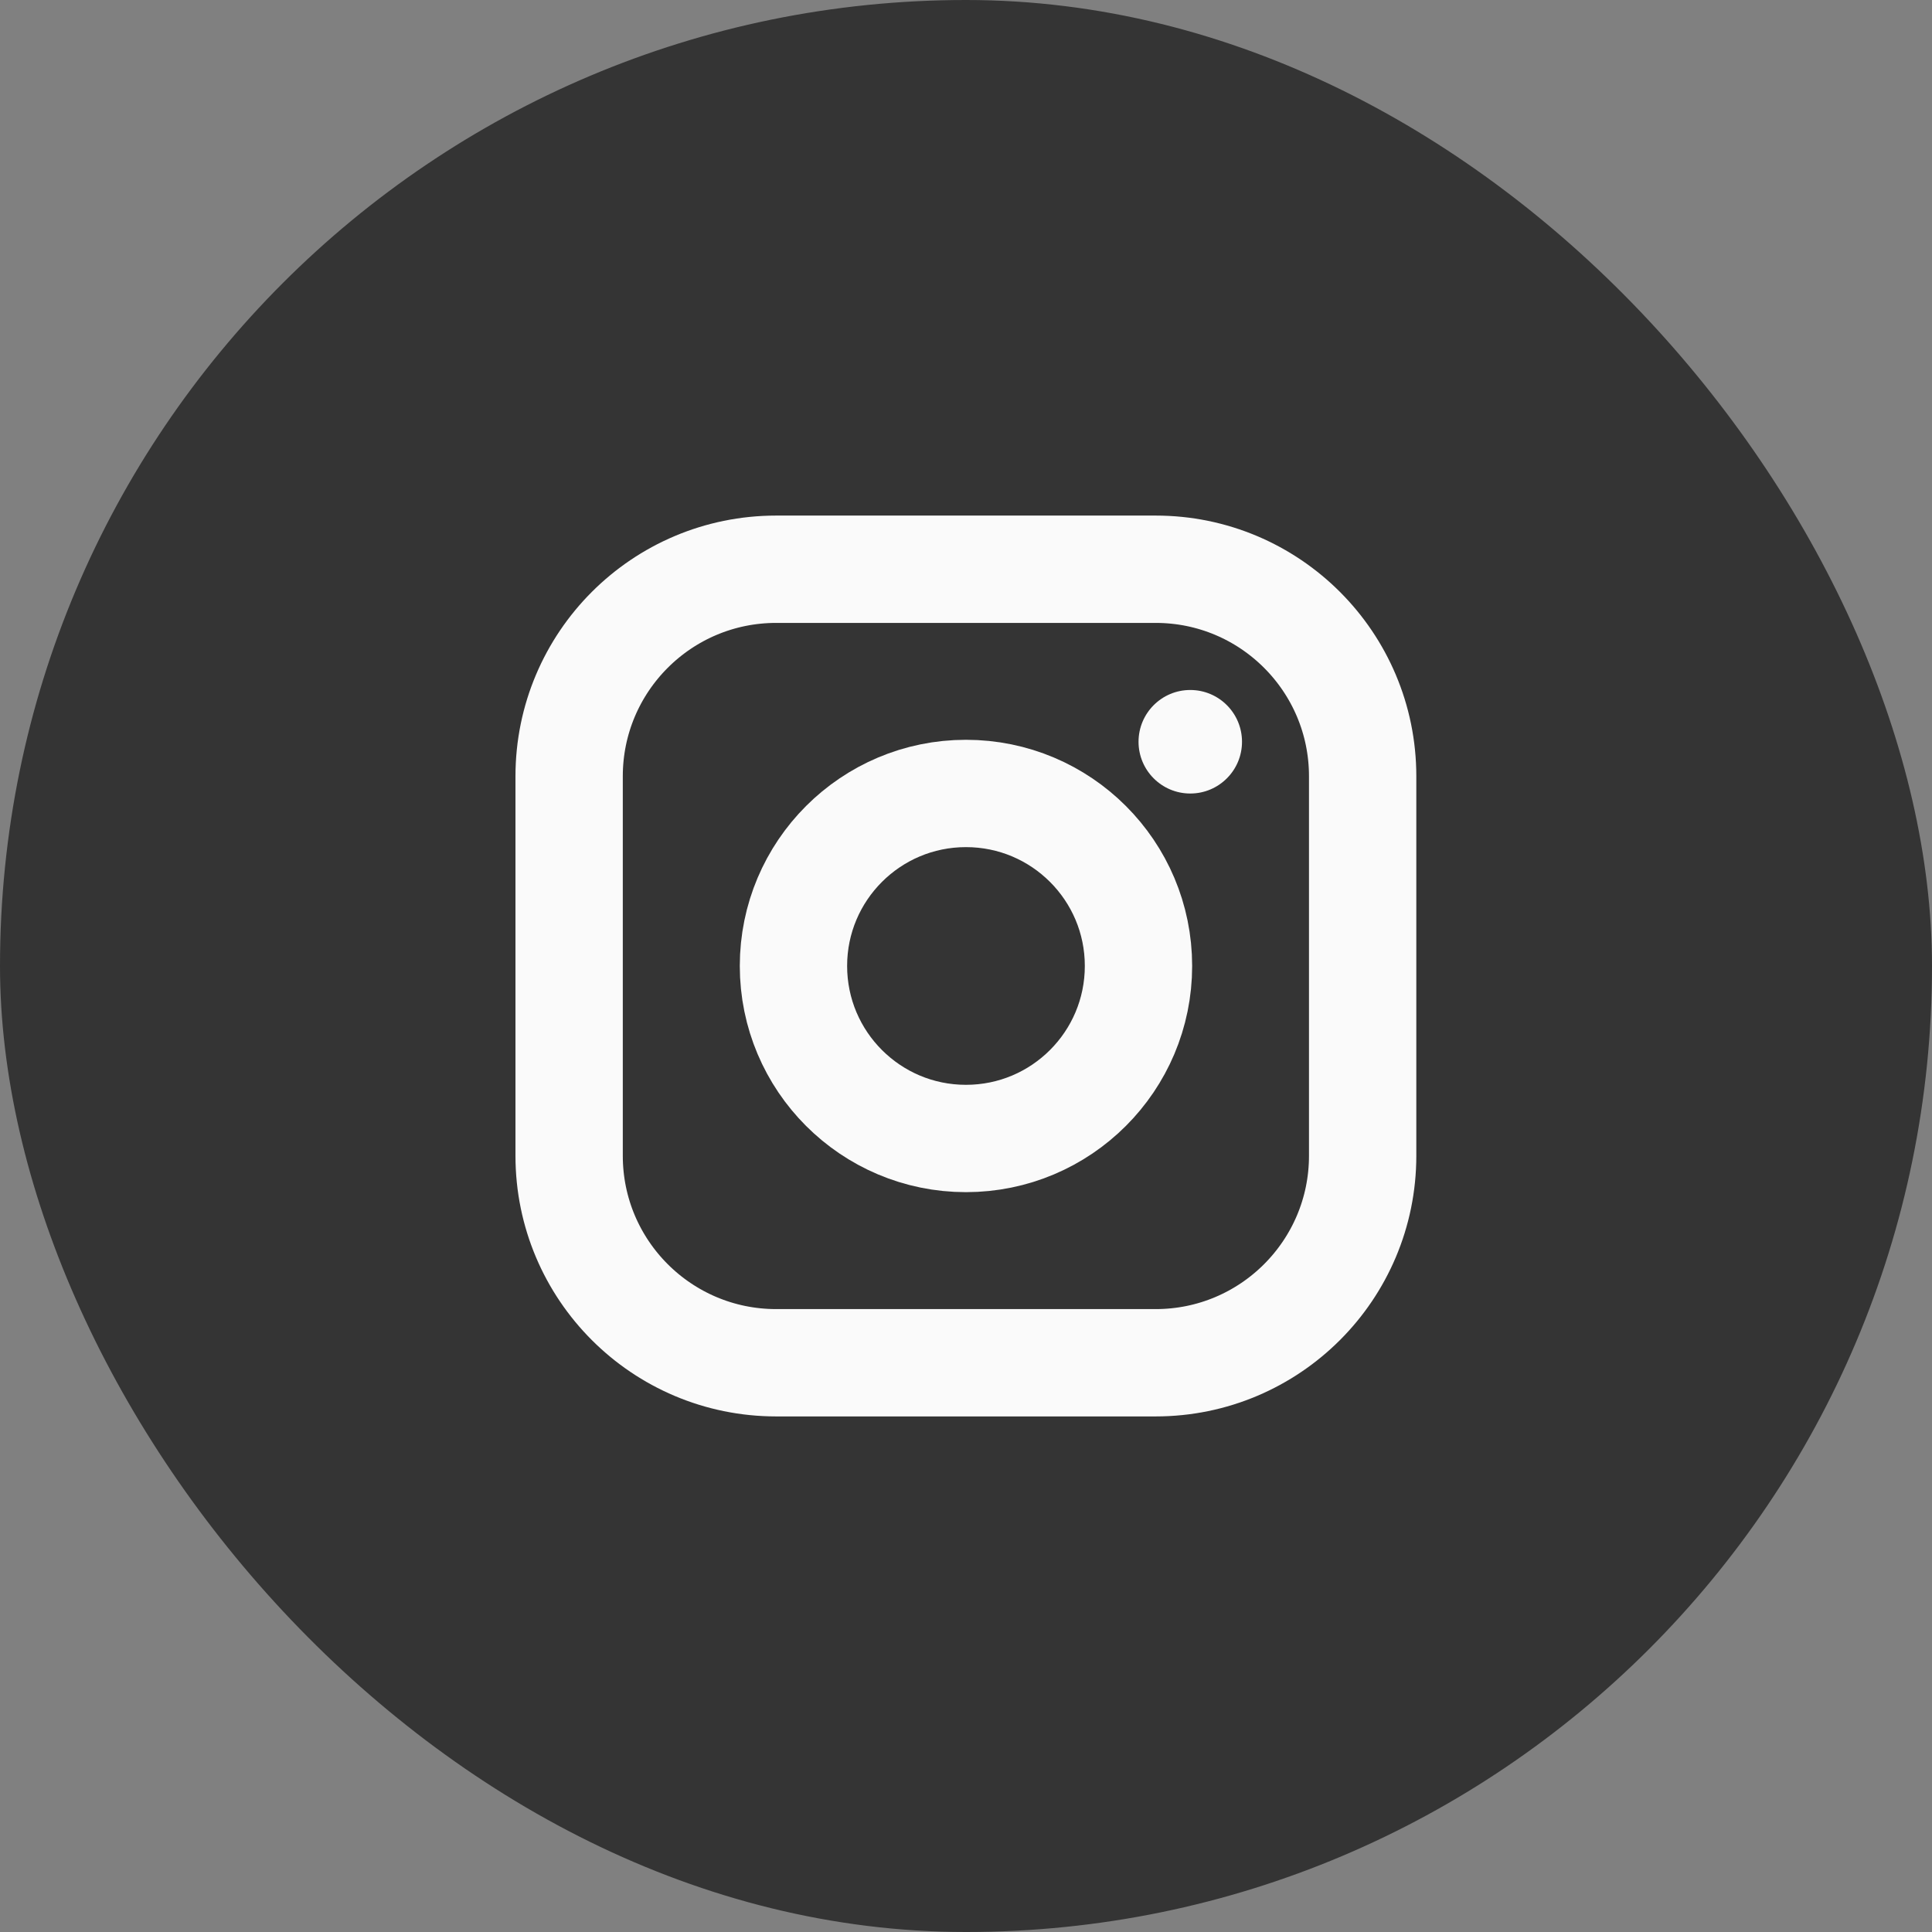 <svg width="36" height="36" viewBox="0 0 36 36" fill="none" xmlns="http://www.w3.org/2000/svg">
<rect x="0" y="0" width="36" height="36" fill="#808080" stroke="none"/>
<rect width="36" height="36" rx="18" fill="#343434"/>
<g clip-path="url(#clip0_339_18371)">
<g clip-path="url(#clip1_339_18371)">
<path d="M17.999 21.214C19.775 21.214 21.214 19.775 21.214 17.999C21.214 16.224 19.775 14.785 17.999 14.785C16.224 14.785 14.785 16.224 14.785 17.999C14.785 19.775 16.224 21.214 17.999 21.214Z" stroke="#FAFAFA" stroke-width="2" stroke-miterlimit="10"/>
<path d="M21.534 10.607H14.463C12.332 10.607 10.605 12.334 10.605 14.465V21.536C10.605 23.666 12.332 25.393 14.463 25.393H21.534C23.664 25.393 25.391 23.666 25.391 21.536V14.465C25.391 12.334 23.664 10.607 21.534 10.607Z" stroke="#FAFAFA" stroke-width="2" stroke-linecap="round" stroke-linejoin="round"/>
<path d="M22.179 14.786C22.712 14.786 23.143 14.354 23.143 13.822C23.143 13.289 22.712 12.857 22.179 12.857C21.646 12.857 21.215 13.289 21.215 13.822C21.215 14.354 21.646 14.786 22.179 14.786Z" fill="#FAFAFA"/>
</g>
</g>
<defs>
<clipPath id="clip0_339_18371">
<rect width="22" height="22" fill="white" transform="translate(7 7)"/>
</clipPath>
<clipPath id="clip1_339_18371">
<rect width="22" height="22" fill="white" transform="translate(7 7)"/>
</clipPath>
</defs>
</svg>
